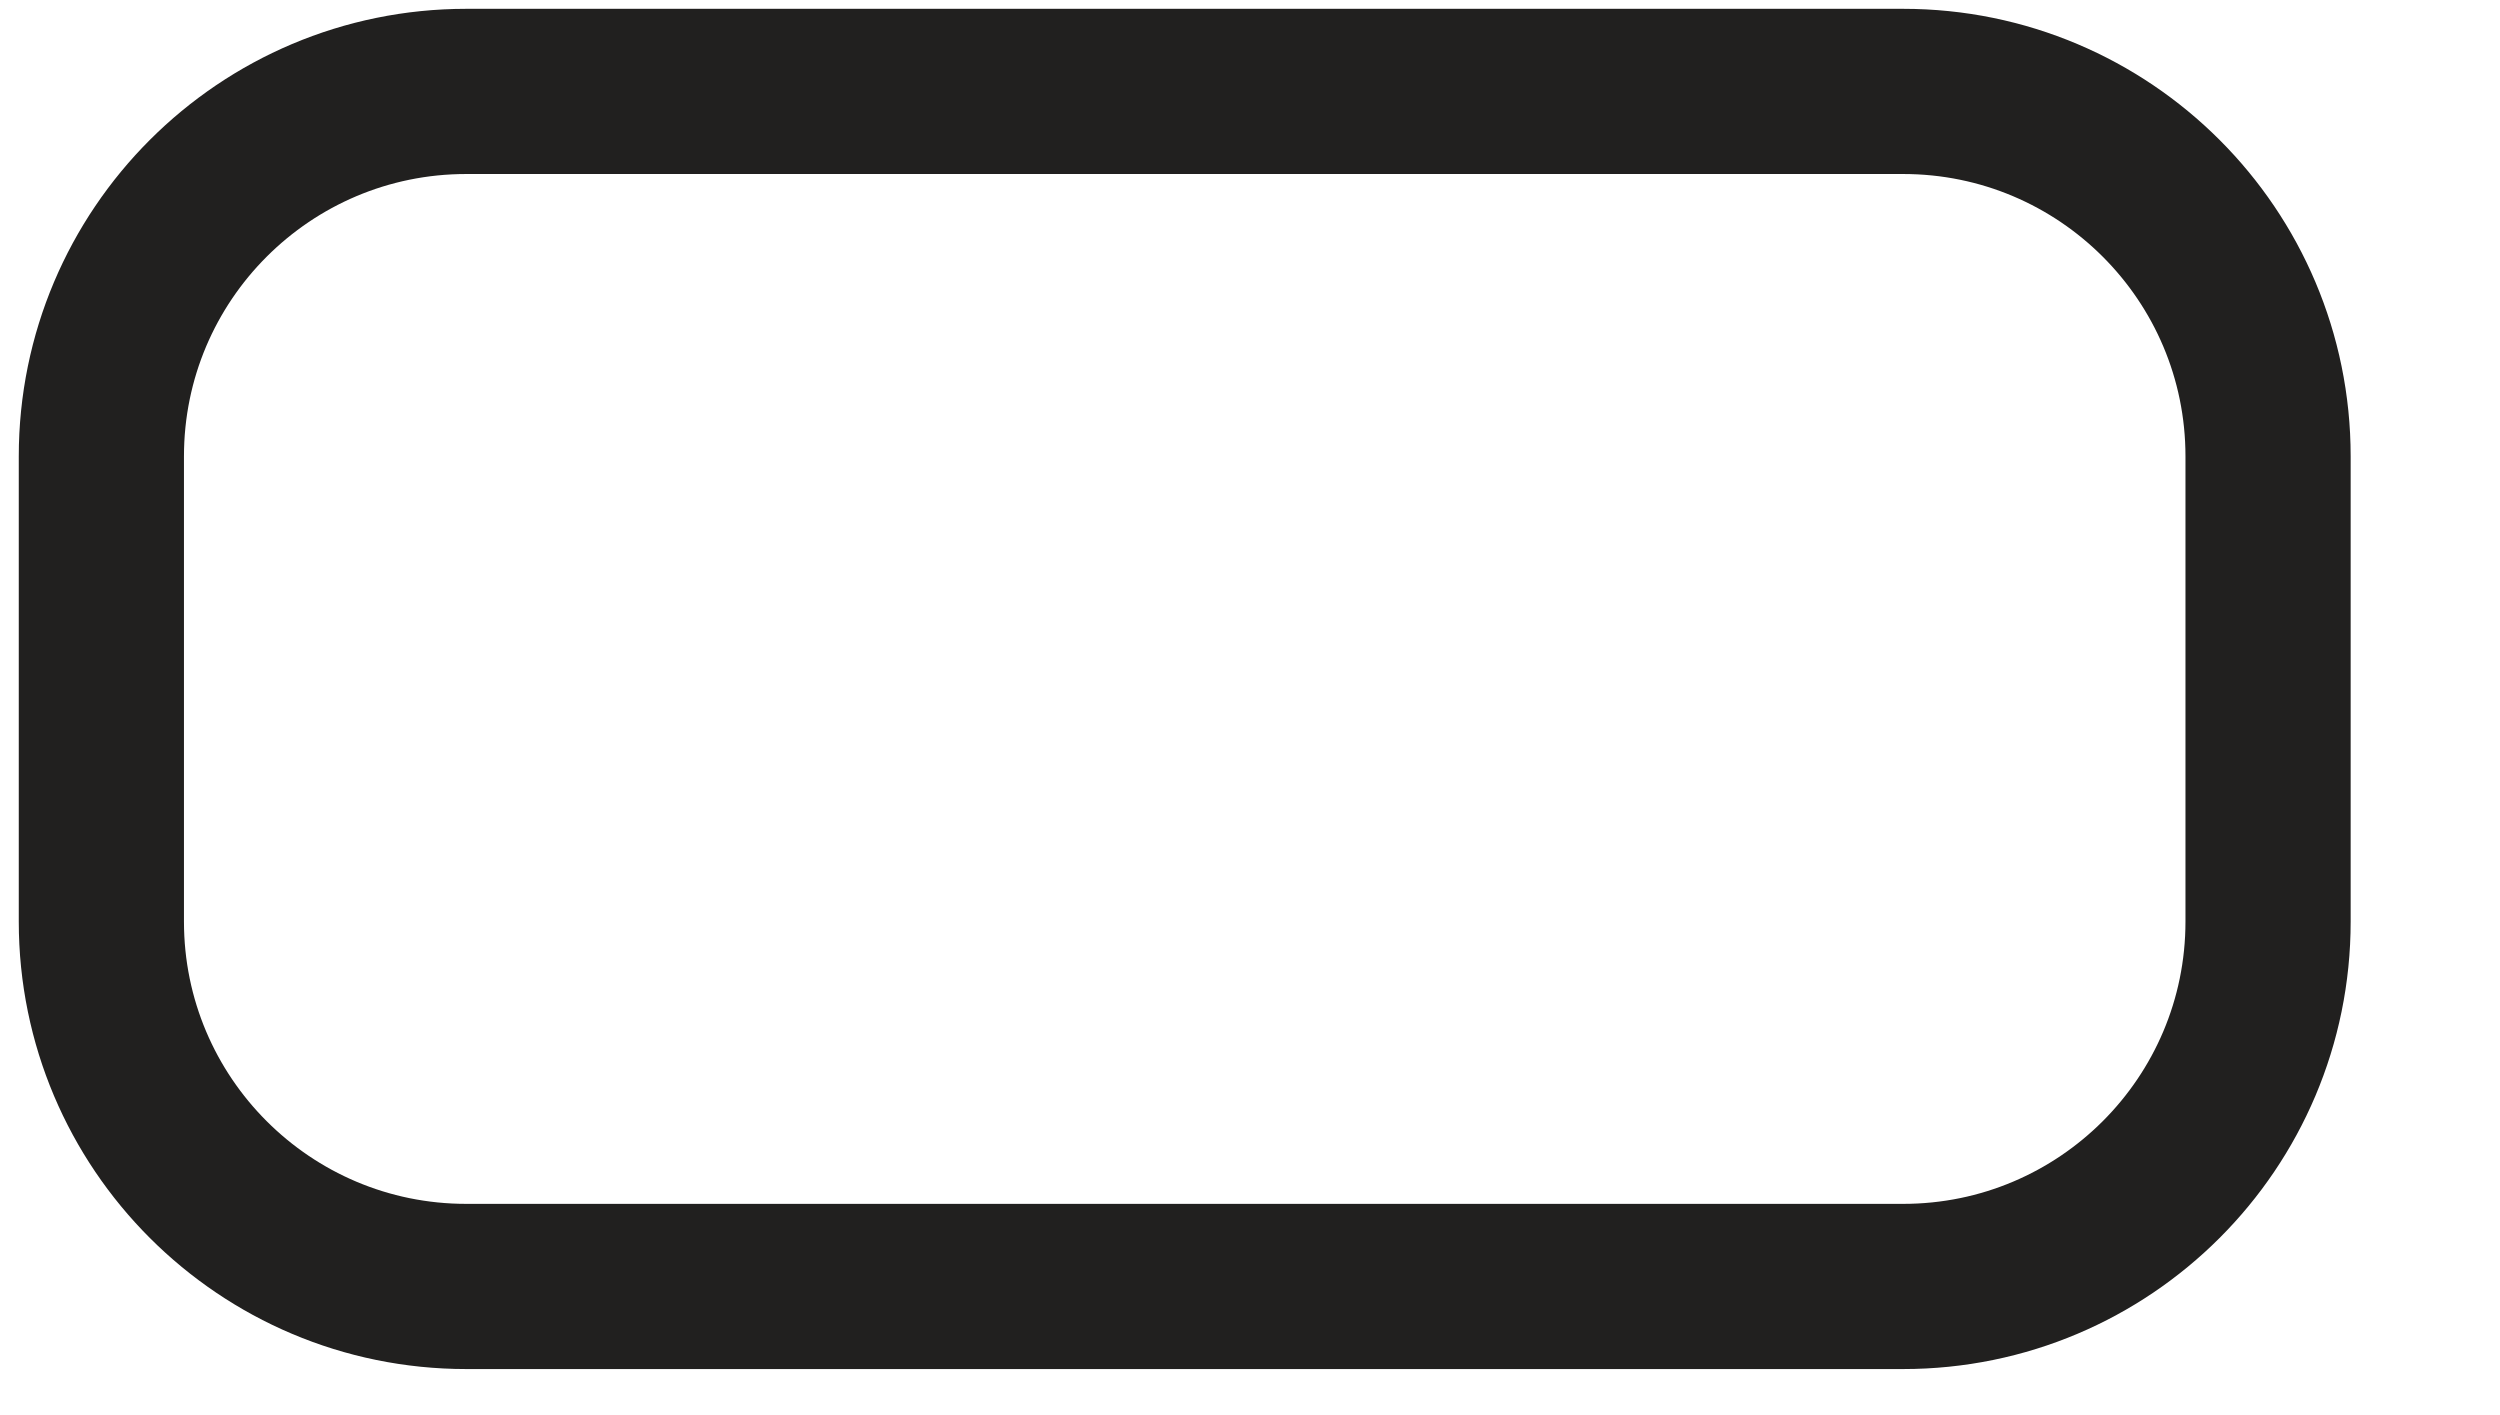 <svg width="53" height="30" viewBox="0 0 53 30" fill="none" xmlns="http://www.w3.org/2000/svg">
<path d="M2.149 9.675C2.149 5.402 5.613 1.938 9.886 1.938L40.346 1.938C44.619 1.938 48.083 5.402 48.083 9.675L48.083 19.537C48.083 23.809 44.619 27.273 40.346 27.273L9.886 27.273C5.613 27.273 2.149 23.809 2.149 19.537L2.149 9.675Z" stroke="#21201F" stroke-width="3.502"/>
</svg>
